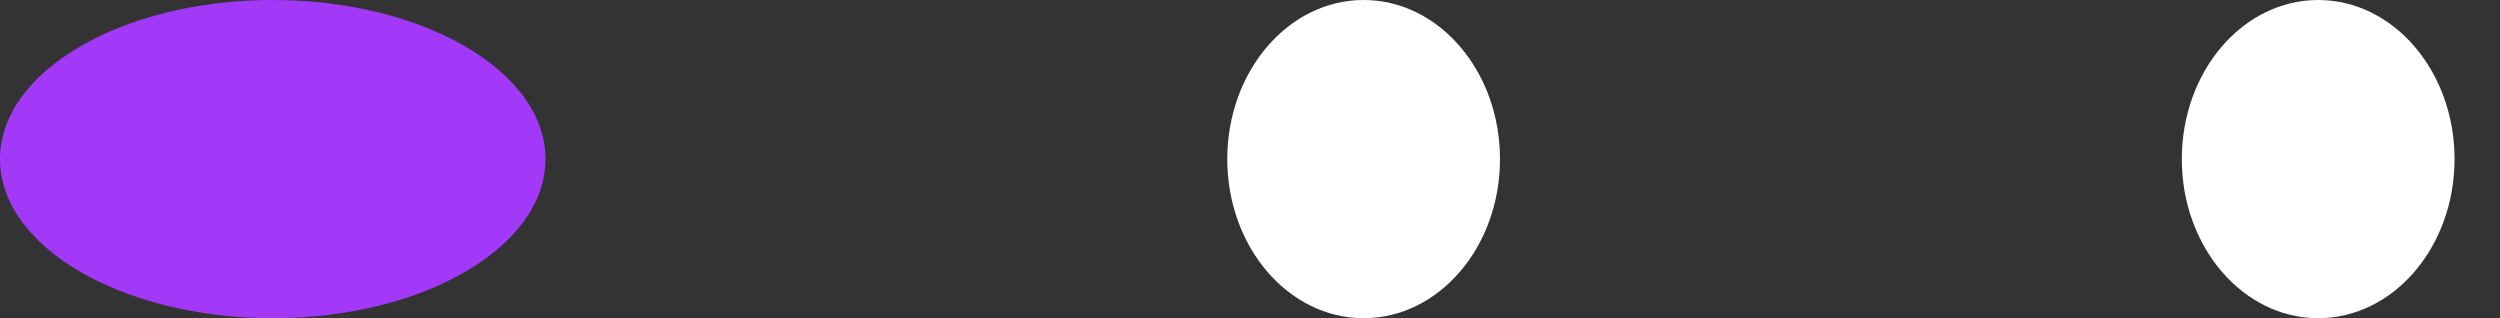 <svg width="55" height="7" viewBox="0 0 55 7" fill="none" xmlns="http://www.w3.org/2000/svg">
<rect x="0" y="0" width="55" height="7" fill="#333333" stroke="none"/>
<ellipse cx="6" cy="3.5" rx="6" ry="3.5" fill="#A239F9"/>
<ellipse cx="30" cy="3.5" rx="3" ry="3.5" fill="white"/>
<ellipse cx="51" cy="3.5" rx="3" ry="3.5" fill="white"/>
</svg>
